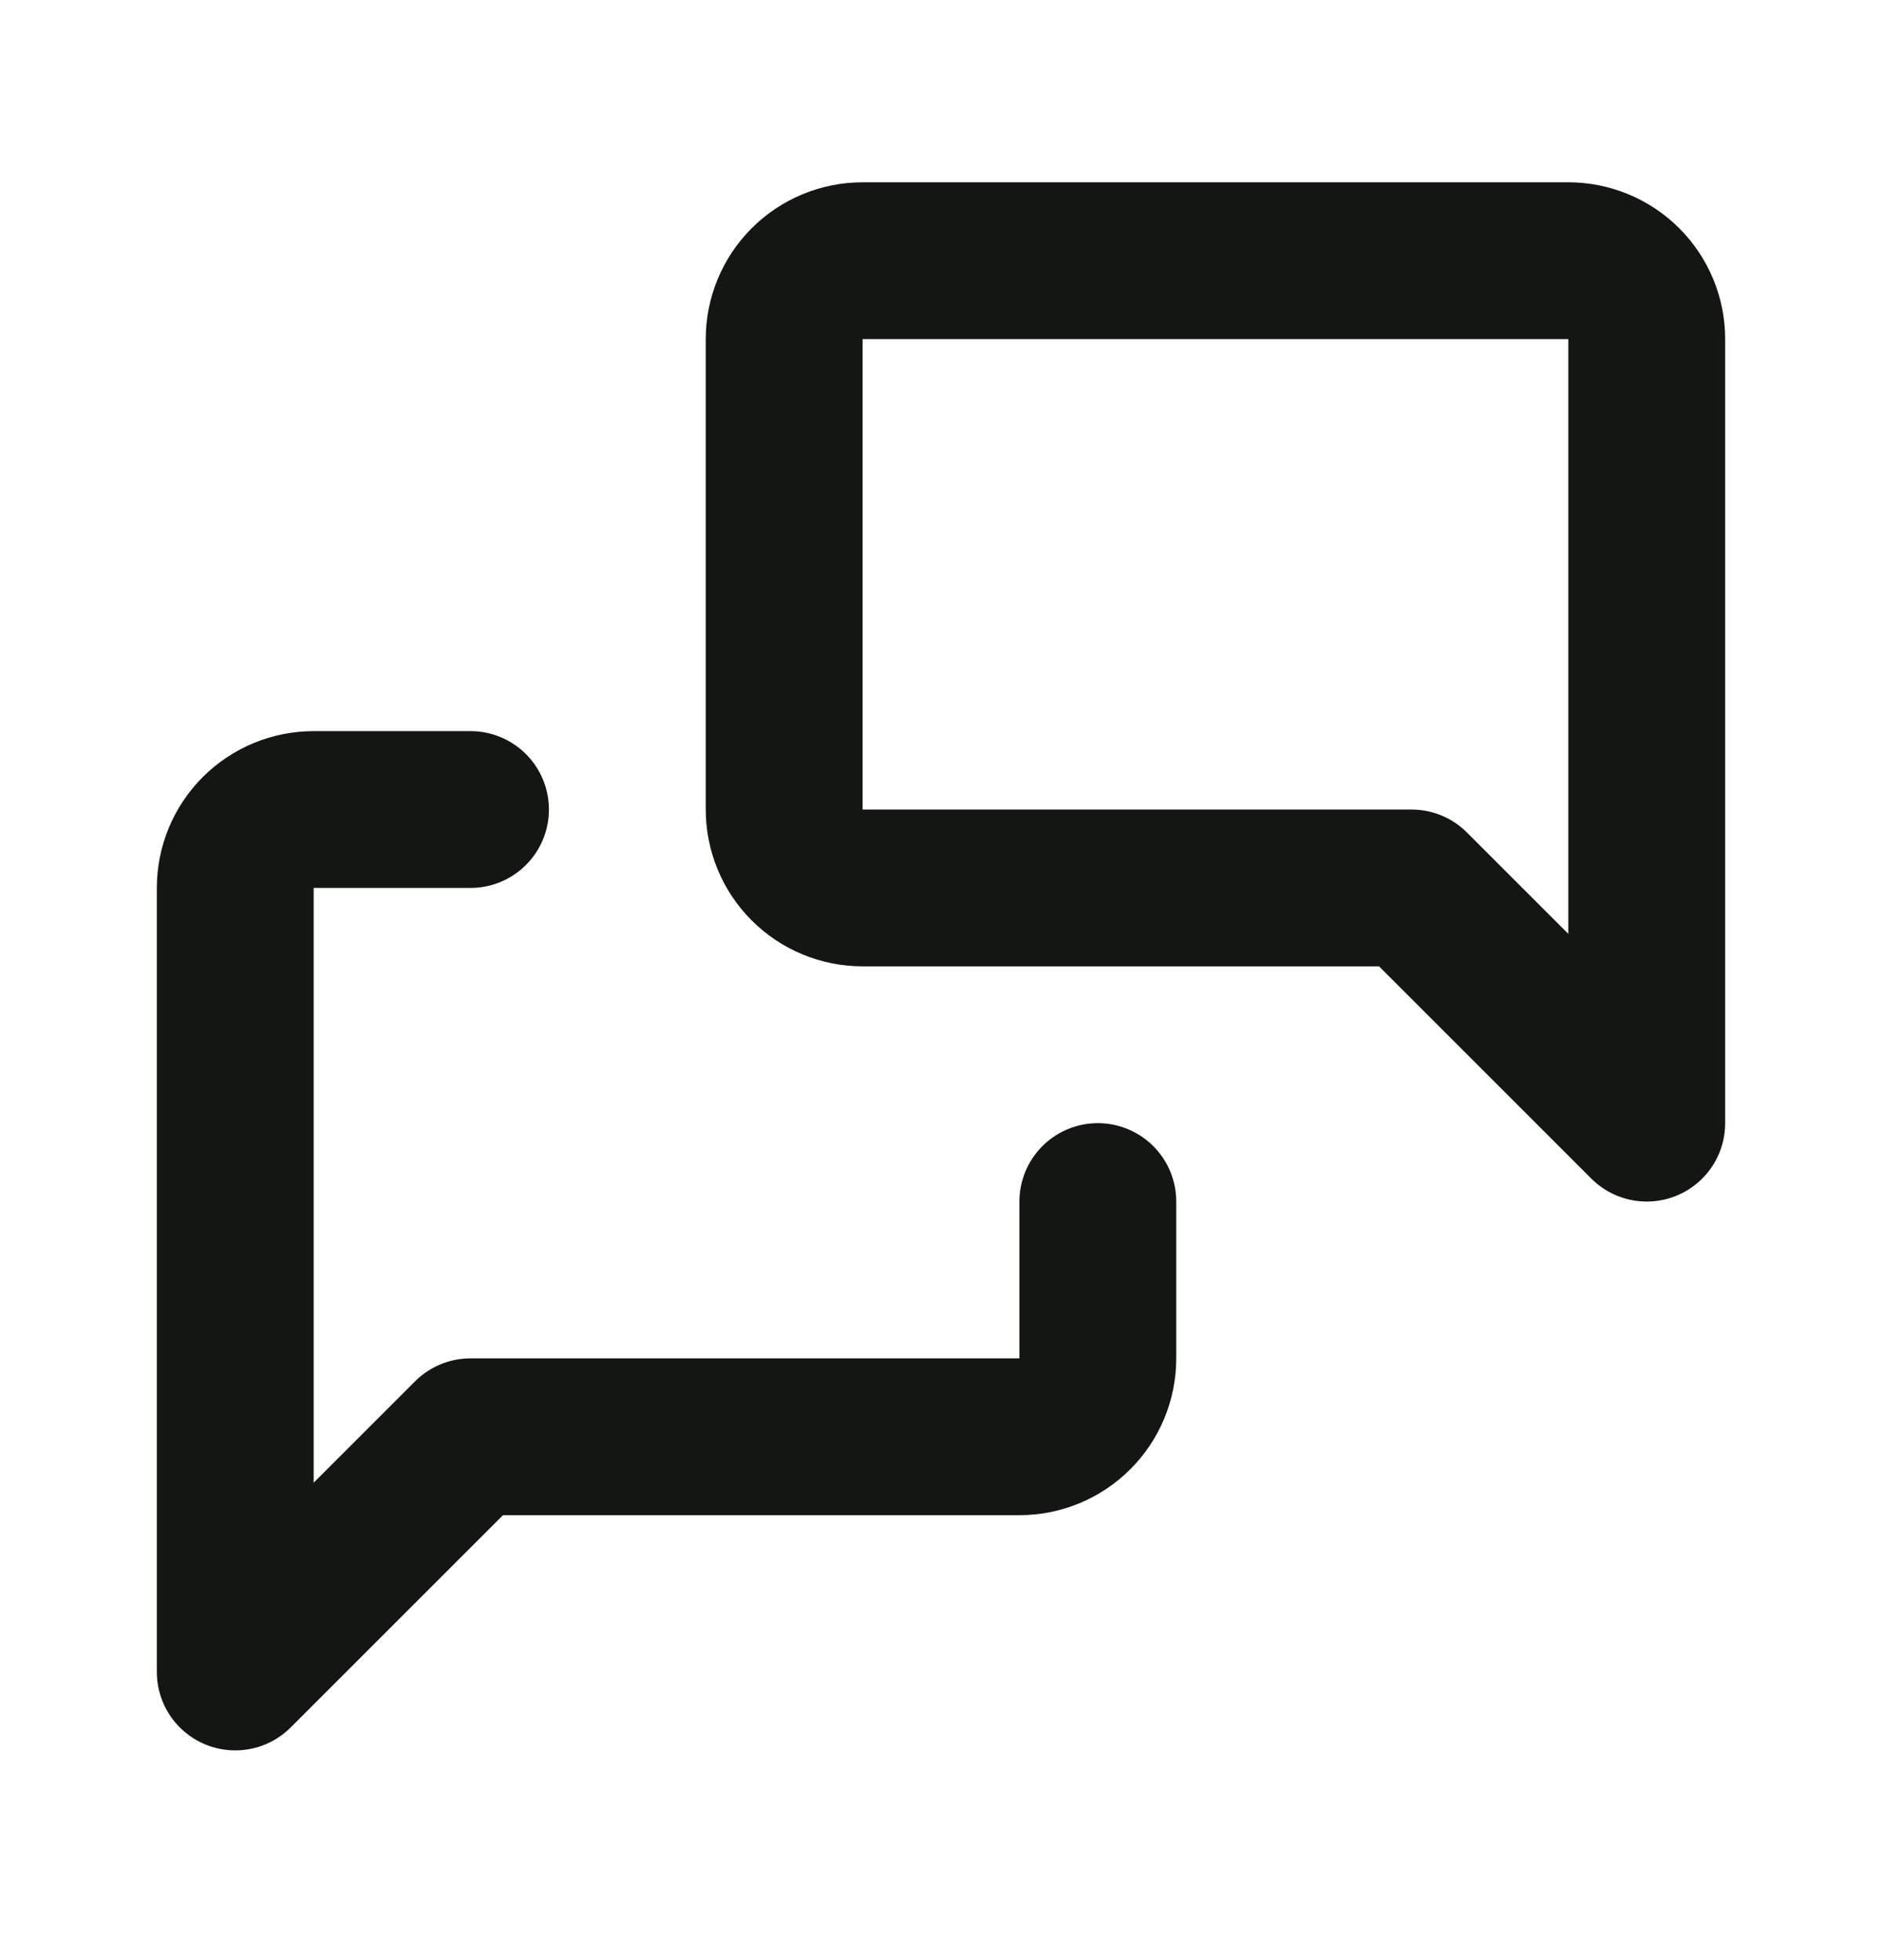 <svg width="24" height="25" viewBox="0 0 24 25" fill="none" xmlns="http://www.w3.org/2000/svg">
<path d="M14 15.325V17.325C14 17.59 13.895 17.845 13.707 18.032C13.52 18.22 13.265 18.325 13 18.325H6L3 21.325V11.325C3 11.06 3.105 10.806 3.293 10.618C3.48 10.431 3.735 10.325 4 10.325H6M21 14.325L18 11.325H11C10.735 11.325 10.48 11.22 10.293 11.032C10.105 10.845 10 10.59 10 10.325V4.325C10 4.06 10.105 3.806 10.293 3.618C10.48 3.431 10.735 3.325 11 3.325H20C20.265 3.325 20.52 3.431 20.707 3.618C20.895 3.806 21 4.06 21 4.325V14.325Z" stroke="#131612" stroke-width="2" stroke-linecap="round" stroke-linejoin="round"/>
</svg>
